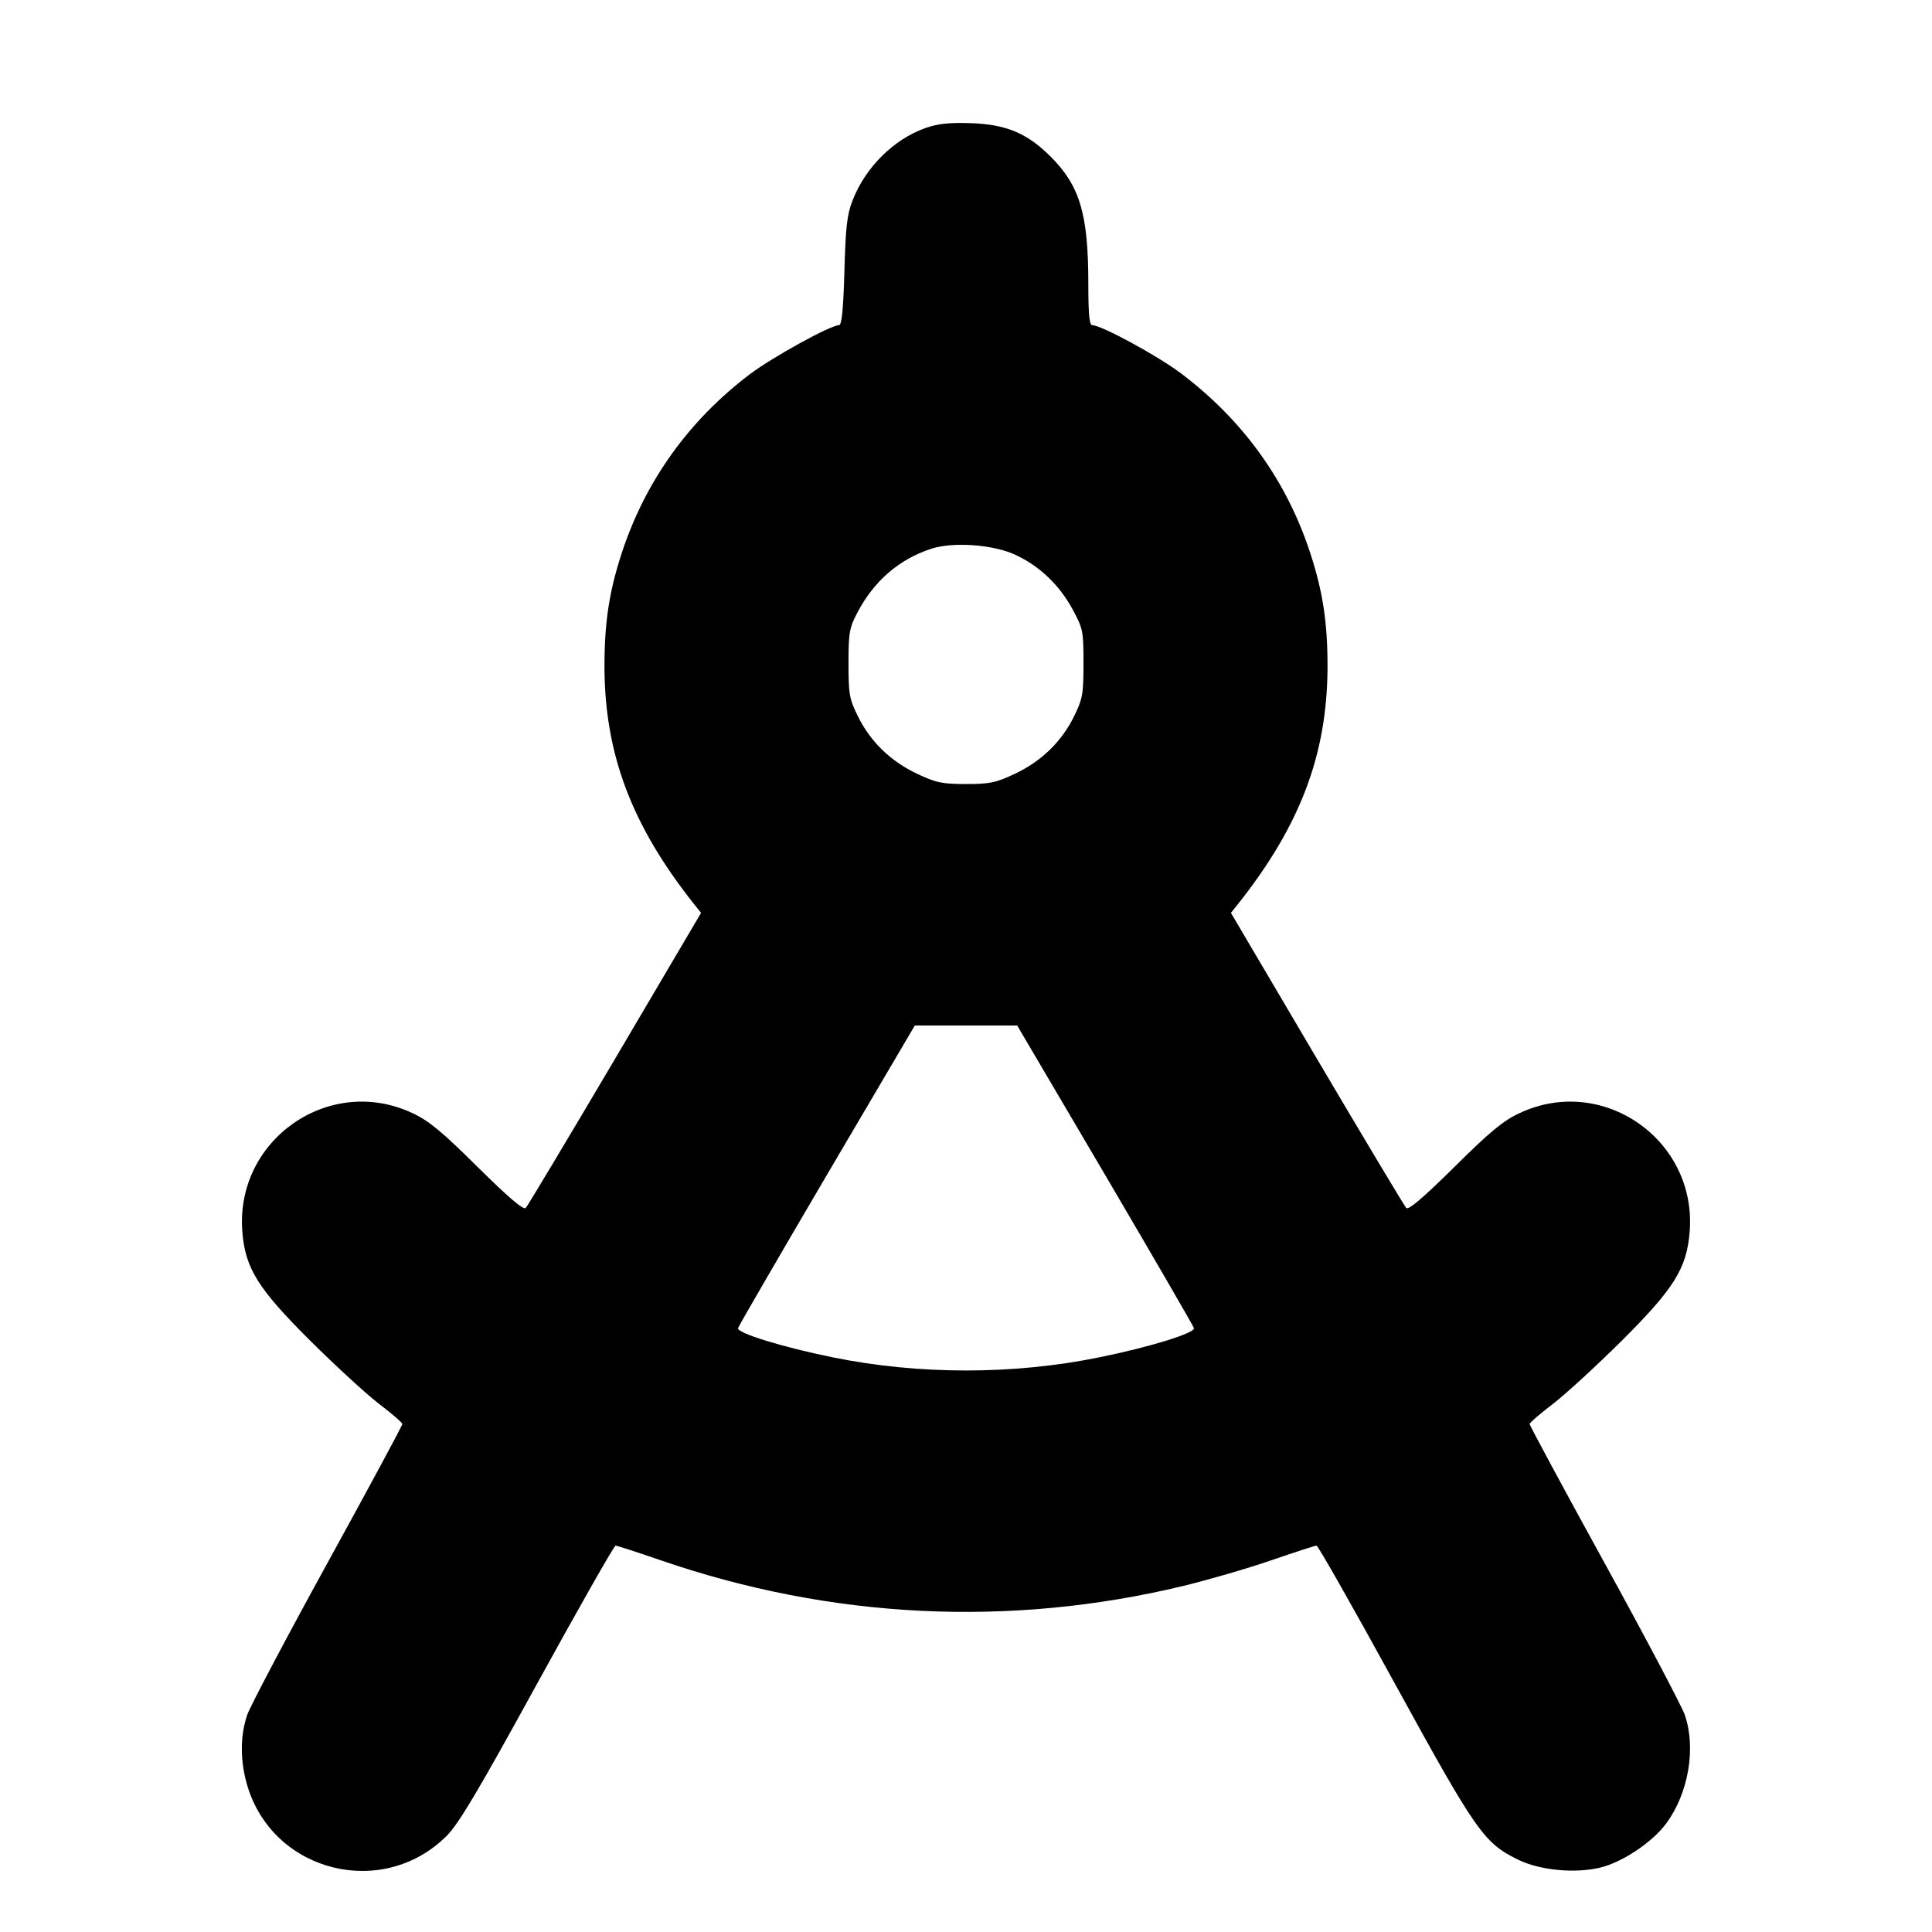 <svg width="16" height="16" viewBox="0 0 16 16" xmlns="http://www.w3.org/2000/svg"><path d="M7.662 1.061 C 7.400 1.155,7.167 1.386,7.061 1.659 C 7.015 1.775,7.003 1.879,6.993 2.247 C 6.984 2.566,6.971 2.693,6.948 2.693 C 6.878 2.693,6.400 2.956,6.210 3.099 C 5.704 3.482,5.343 3.986,5.148 4.583 C 5.043 4.906,5.005 5.162,5.006 5.533 C 5.010 6.248,5.232 6.835,5.742 7.480 L 5.806 7.560 5.094 8.768 C 4.702 9.432,4.369 9.988,4.354 10.004 C 4.335 10.023,4.212 9.918,3.956 9.665 C 3.662 9.373,3.552 9.282,3.417 9.219 C 2.728 8.894,1.946 9.439,2.007 10.201 C 2.031 10.504,2.135 10.671,2.572 11.106 C 2.779 11.311,3.034 11.546,3.140 11.627 C 3.245 11.707,3.332 11.782,3.332 11.793 C 3.333 11.804,3.055 12.320,2.714 12.940 C 2.373 13.560,2.074 14.127,2.048 14.200 C 1.986 14.378,1.988 14.597,2.053 14.804 C 2.277 15.512,3.176 15.729,3.701 15.202 C 3.798 15.105,3.967 14.821,4.451 13.938 C 4.795 13.312,5.086 12.800,5.098 12.800 C 5.109 12.800,5.278 12.855,5.473 12.922 C 6.886 13.408,8.362 13.480,9.800 13.134 C 10.005 13.084,10.333 12.989,10.527 12.922 C 10.722 12.855,10.891 12.800,10.903 12.800 C 10.915 12.800,11.206 13.312,11.549 13.938 C 12.227 15.174,12.288 15.262,12.574 15.402 C 12.753 15.489,13.042 15.517,13.251 15.467 C 13.435 15.423,13.684 15.257,13.799 15.101 C 13.984 14.850,14.048 14.475,13.952 14.200 C 13.926 14.127,13.627 13.560,13.286 12.940 C 12.945 12.320,12.667 11.804,12.668 11.793 C 12.668 11.782,12.755 11.707,12.860 11.627 C 12.966 11.546,13.221 11.311,13.428 11.106 C 13.865 10.671,13.969 10.504,13.993 10.201 C 14.054 9.439,13.272 8.894,12.583 9.219 C 12.448 9.282,12.338 9.373,12.044 9.665 C 11.788 9.918,11.665 10.023,11.646 10.004 C 11.631 9.988,11.298 9.432,10.906 8.768 L 10.194 7.560 10.258 7.480 C 10.768 6.835,10.990 6.248,10.994 5.533 C 10.995 5.162,10.957 4.906,10.852 4.583 C 10.656 3.982,10.295 3.480,9.779 3.091 C 9.585 2.945,9.121 2.693,9.045 2.693 C 9.022 2.693,9.013 2.601,9.013 2.353 C 9.013 1.773,8.944 1.541,8.702 1.298 C 8.507 1.103,8.333 1.030,8.041 1.020 C 7.858 1.014,7.767 1.024,7.662 1.061 M8.405 4.593 C 8.606 4.685,8.773 4.843,8.883 5.047 C 8.969 5.206,8.973 5.226,8.973 5.493 C 8.973 5.749,8.966 5.787,8.895 5.932 C 8.793 6.141,8.624 6.305,8.405 6.408 C 8.248 6.482,8.199 6.493,8.000 6.493 C 7.801 6.493,7.752 6.482,7.595 6.408 C 7.376 6.305,7.207 6.141,7.105 5.932 C 7.033 5.787,7.027 5.749,7.027 5.493 C 7.027 5.239,7.034 5.200,7.101 5.072 C 7.239 4.810,7.446 4.631,7.714 4.544 C 7.893 4.486,8.222 4.509,8.405 4.593 M9.152 9.730 C 9.552 10.411,9.883 10.982,9.888 10.999 C 9.898 11.040,9.517 11.157,9.103 11.241 C 8.392 11.386,7.608 11.386,6.897 11.241 C 6.483 11.157,6.102 11.040,6.112 10.999 C 6.117 10.982,6.448 10.411,6.848 9.730 L 7.576 8.493 8.000 8.493 L 8.424 8.493 9.152 9.730 " stroke="none" fill-rule="evenodd" fill="black"></path></svg>